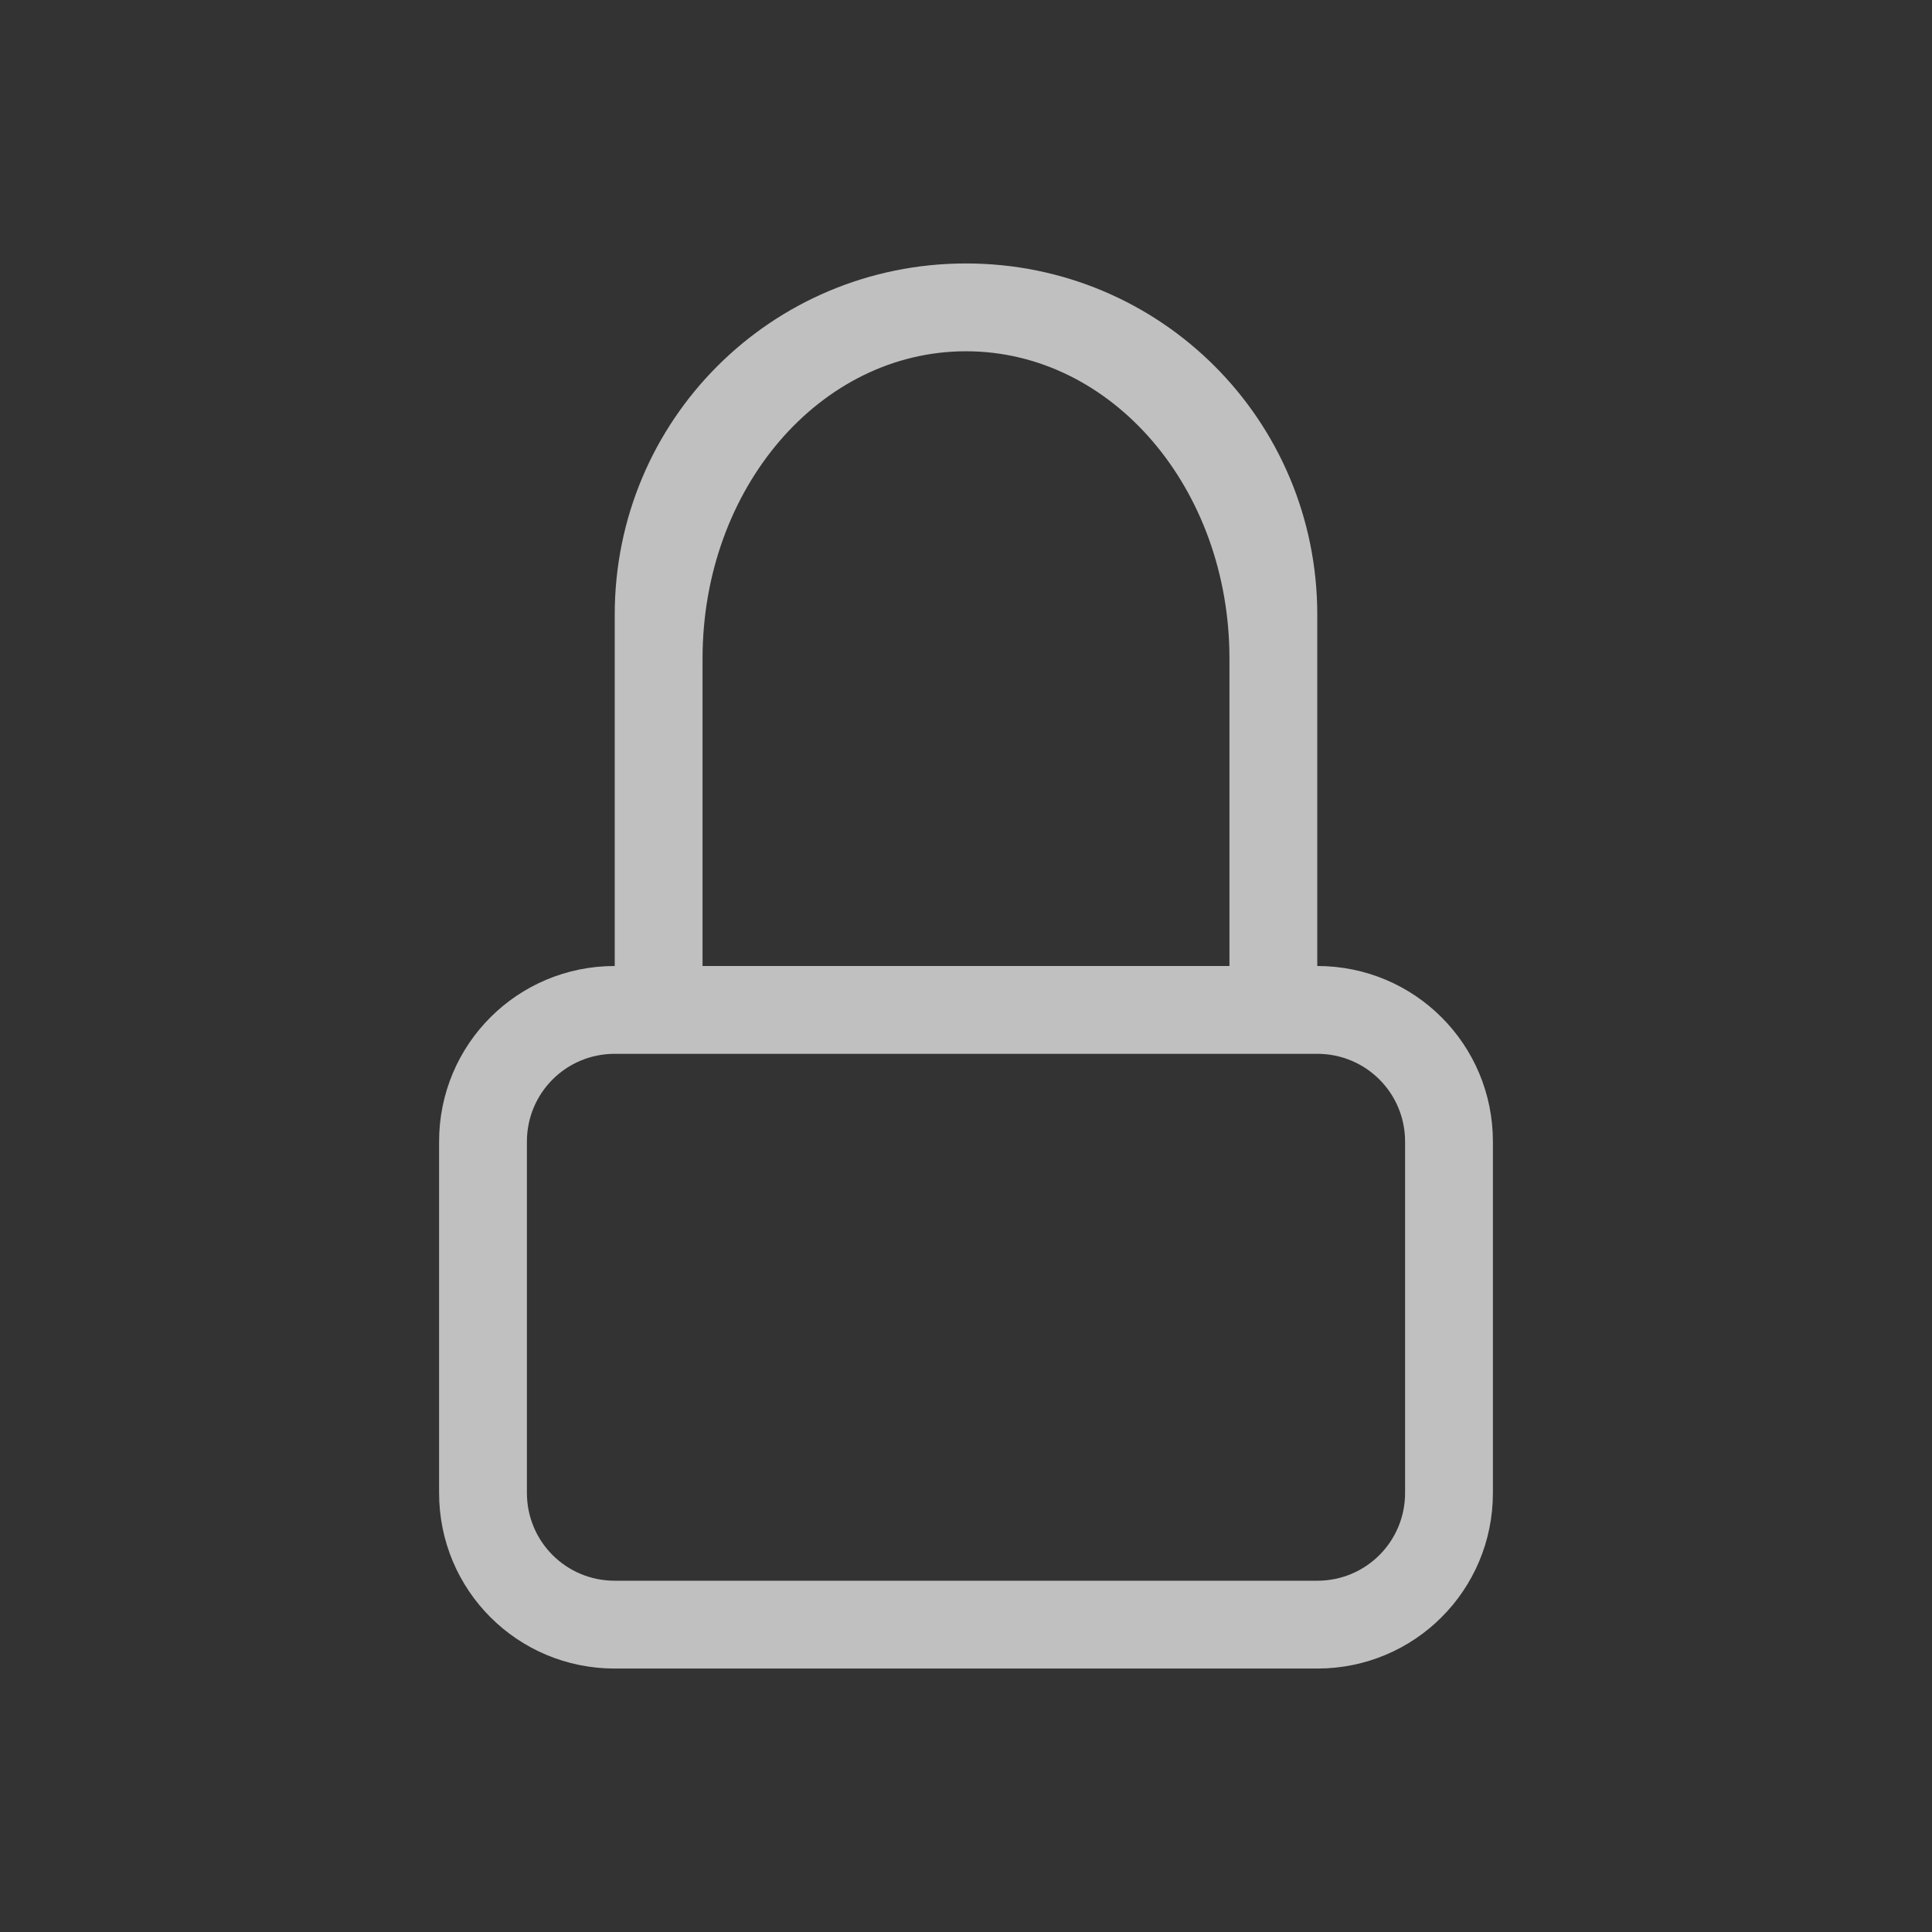 <svg xmlns="http://www.w3.org/2000/svg" viewBox="0 0 22 22">
    <rect x="0" y="0" width="22" height="22" fill="#333333" stroke="none"/>
    <defs>
        <style id="current-color-scheme" type="text/css">
            .ColorScheme-Text{color:#fdfdfd;opacity:.7}
        </style>
    </defs>
    <path fill="currentColor" d="M11 3C8.784 3 7 4.784 7 7v4h1V7.5C8 5.561 9.338 4 11 4s3 1.561 3 3.5V11h1V7c0-2.216-1.784-4-4-4zM7 11c-1.108 0-2 .892-2 2v4c0 1.108.892 2 2 2h8c1.108 0 2-.892 2-2v-4c0-1.108-.892-2-2-2zm0 1h8c.554 0 1 .446 1 1v4c0 .554-.446 1-1 1H7c-.554 0-1-.446-1-1v-4c0-.554.446-1 1-1z" class="ColorScheme-Text"/>
</svg>
